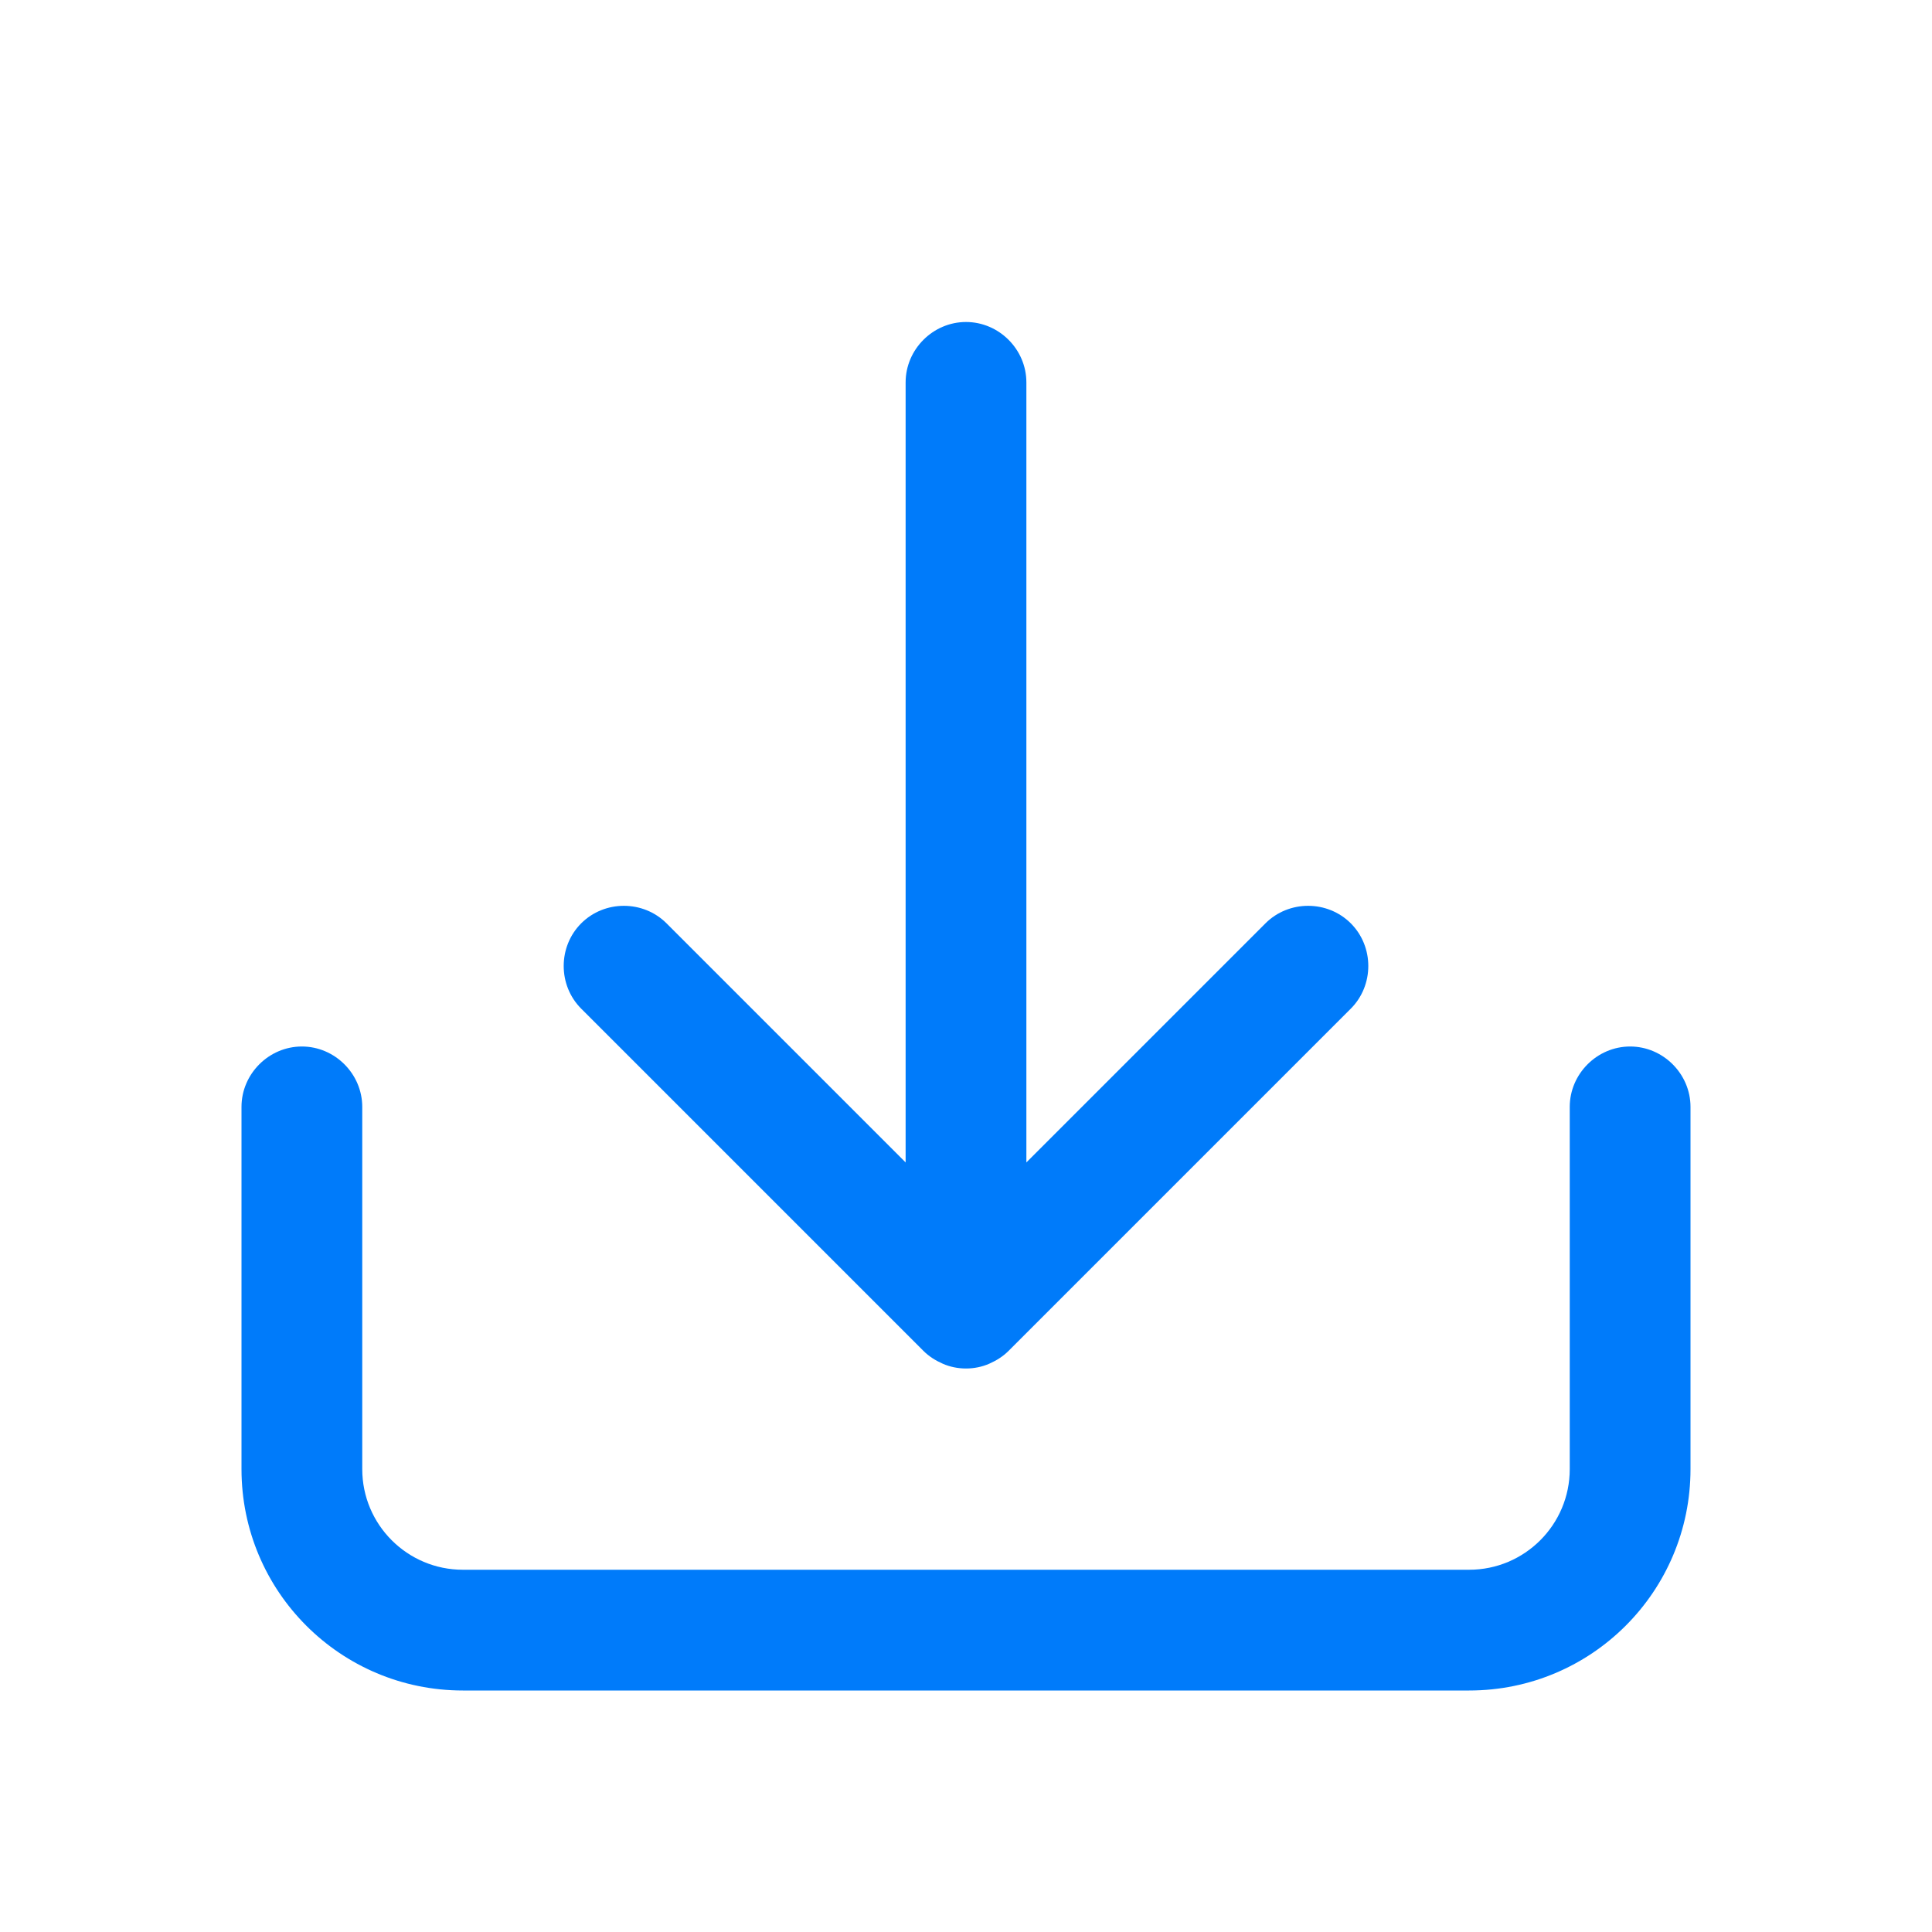 <svg width="24" height="24" viewBox="0 0 24 24" fill="none" xmlns="http://www.w3.org/2000/svg">
<path d="M18.25 21H5.75C4.23 21 3 19.77 3 18.25V13.75C3 13.34 3.34 13 3.75 13C4.16 13 4.5 13.34 4.5 13.75V18.25C4.5 18.94 5.06 19.5 5.75 19.5H18.25C18.94 19.5 19.5 18.94 19.5 18.25V13.75C19.5 13.34 19.84 13 20.25 13C20.66 13 21 13.34 21 13.75V18.25C21 19.77 19.77 21 18.25 21Z" fill="#007BFA"/>
<path d="M16.78 12.53L12.53 16.78C12.46 16.85 12.38 16.9 12.29 16.94C12.2 16.98 12.1 17 12 17C11.9 17 11.8 16.98 11.71 16.94C11.62 16.9 11.54 16.85 11.47 16.78L7.22 12.53C6.93 12.24 6.93 11.76 7.22 11.47C7.51 11.18 7.99 11.18 8.28 11.47L11.25 14.44V4.75C11.25 4.34 11.59 4 12 4C12.41 4 12.75 4.34 12.75 4.75V14.44L15.72 11.47C16.01 11.18 16.49 11.18 16.78 11.47C17.07 11.76 17.07 12.24 16.78 12.53Z" fill="#007BFA"/>
</svg>
